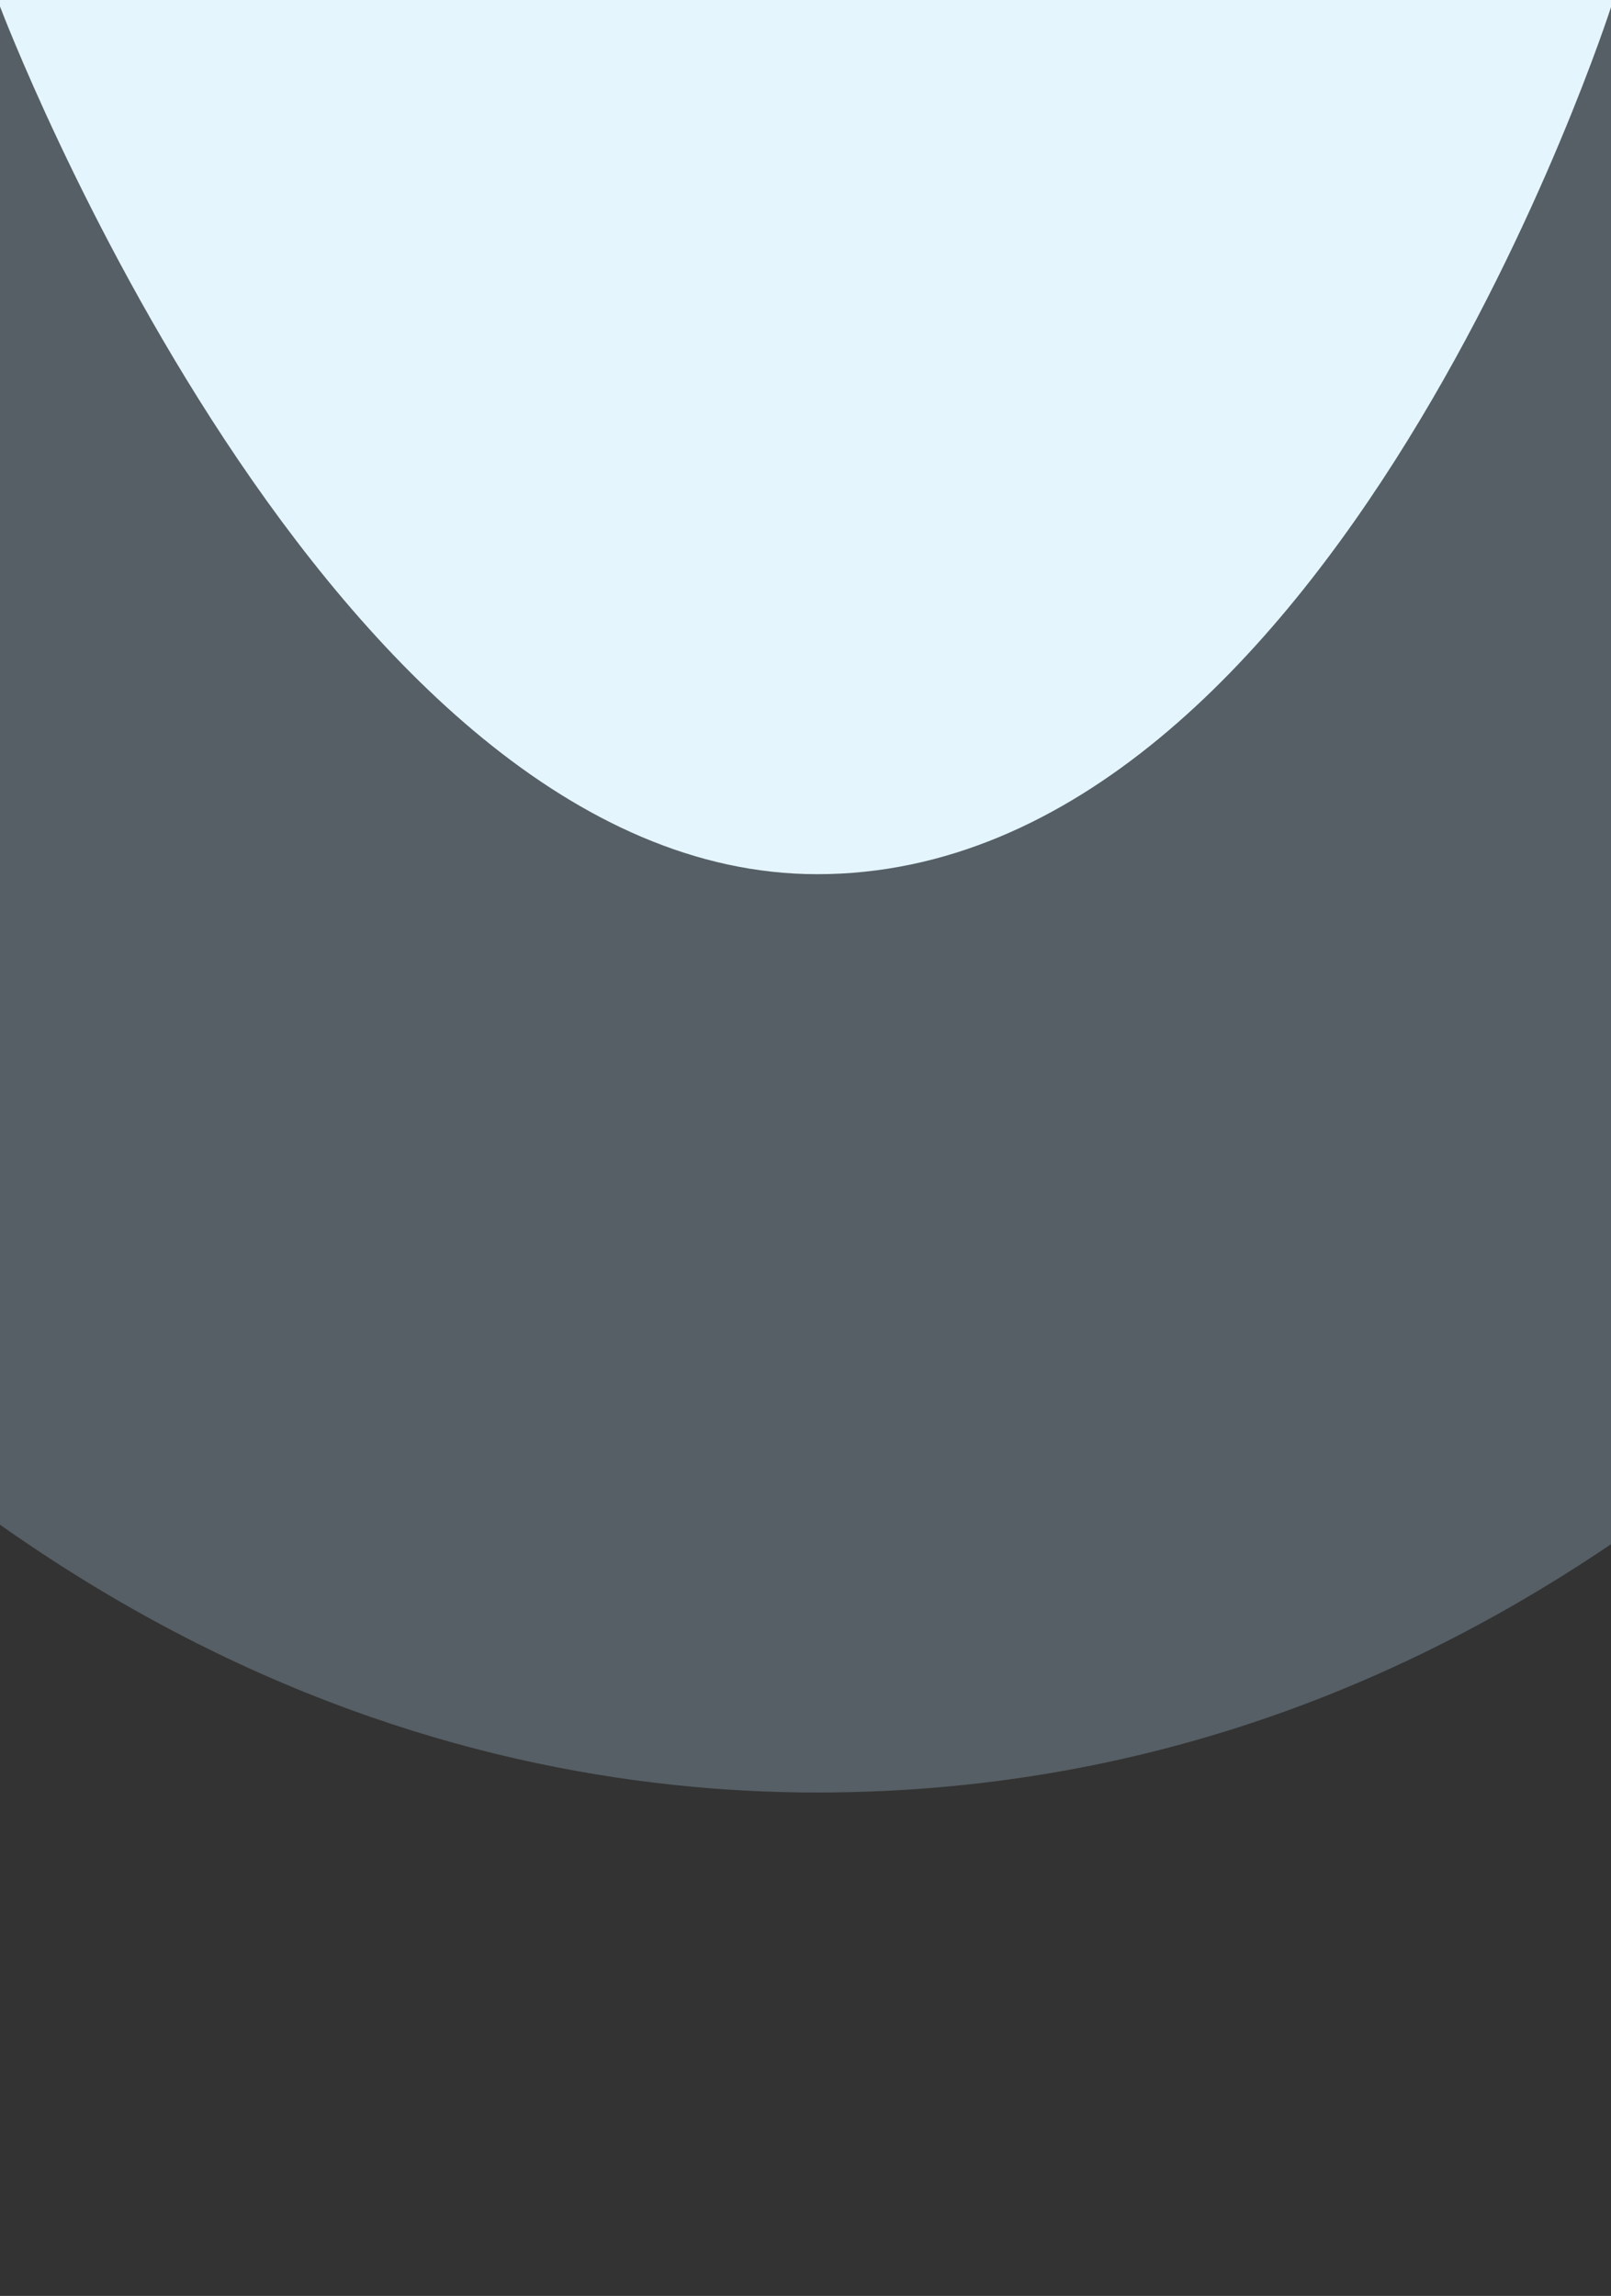 <?xml version="1.0" encoding="iso-8859-1"?>
<!-- Generator: Adobe Illustrator 18.1.1, SVG Export Plug-In . SVG Version: 6.00 Build 0)  -->
<svg version="1.1" baseProfile="tiny" id="Layer_1" xmlns="http://www.w3.org/2000/svg" xmlns:xlink="http://www.w3.org/1999/xlink"
	 x="0px" y="0px" viewBox="0 0 35.094 50" xml:space="preserve" preserveAspectRatio="none">
<rect x="0" y="0" width="35.094" height="50" fill="#333333" stroke="none"/>
<g>
	<path fill="#E4F5FD" d="M17.803,29.038c-16.722,0-25.556-21.125-27.157-25.36L-10,1.968v-38.43h55.099V1.705l-0.478,1.49
		C43.773,5.84,35.812,29.038,17.803,29.038z"/>
	<path fill="#565F65" d="M35.099-26.462V0.141c0,0-6.061,18.897-17.296,18.897C7.144,19.038,0,0.141,0,0.141v-26.603H35.099
		 M55.099-46.462h-20H0h-20v20V0.141v3.654l1.292,3.418c0.43,1.137,2.784,7.127,6.921,13.394
		c10.055,15.233,21.641,18.43,29.59,18.43c15.812,0,25.504-11.863,29.874-18.934c4.002-6.475,6.088-12.677,6.466-13.854l0.956-2.979
		V0.141v-26.603V-46.462L55.099-46.462z"/>
</g>
</svg>
